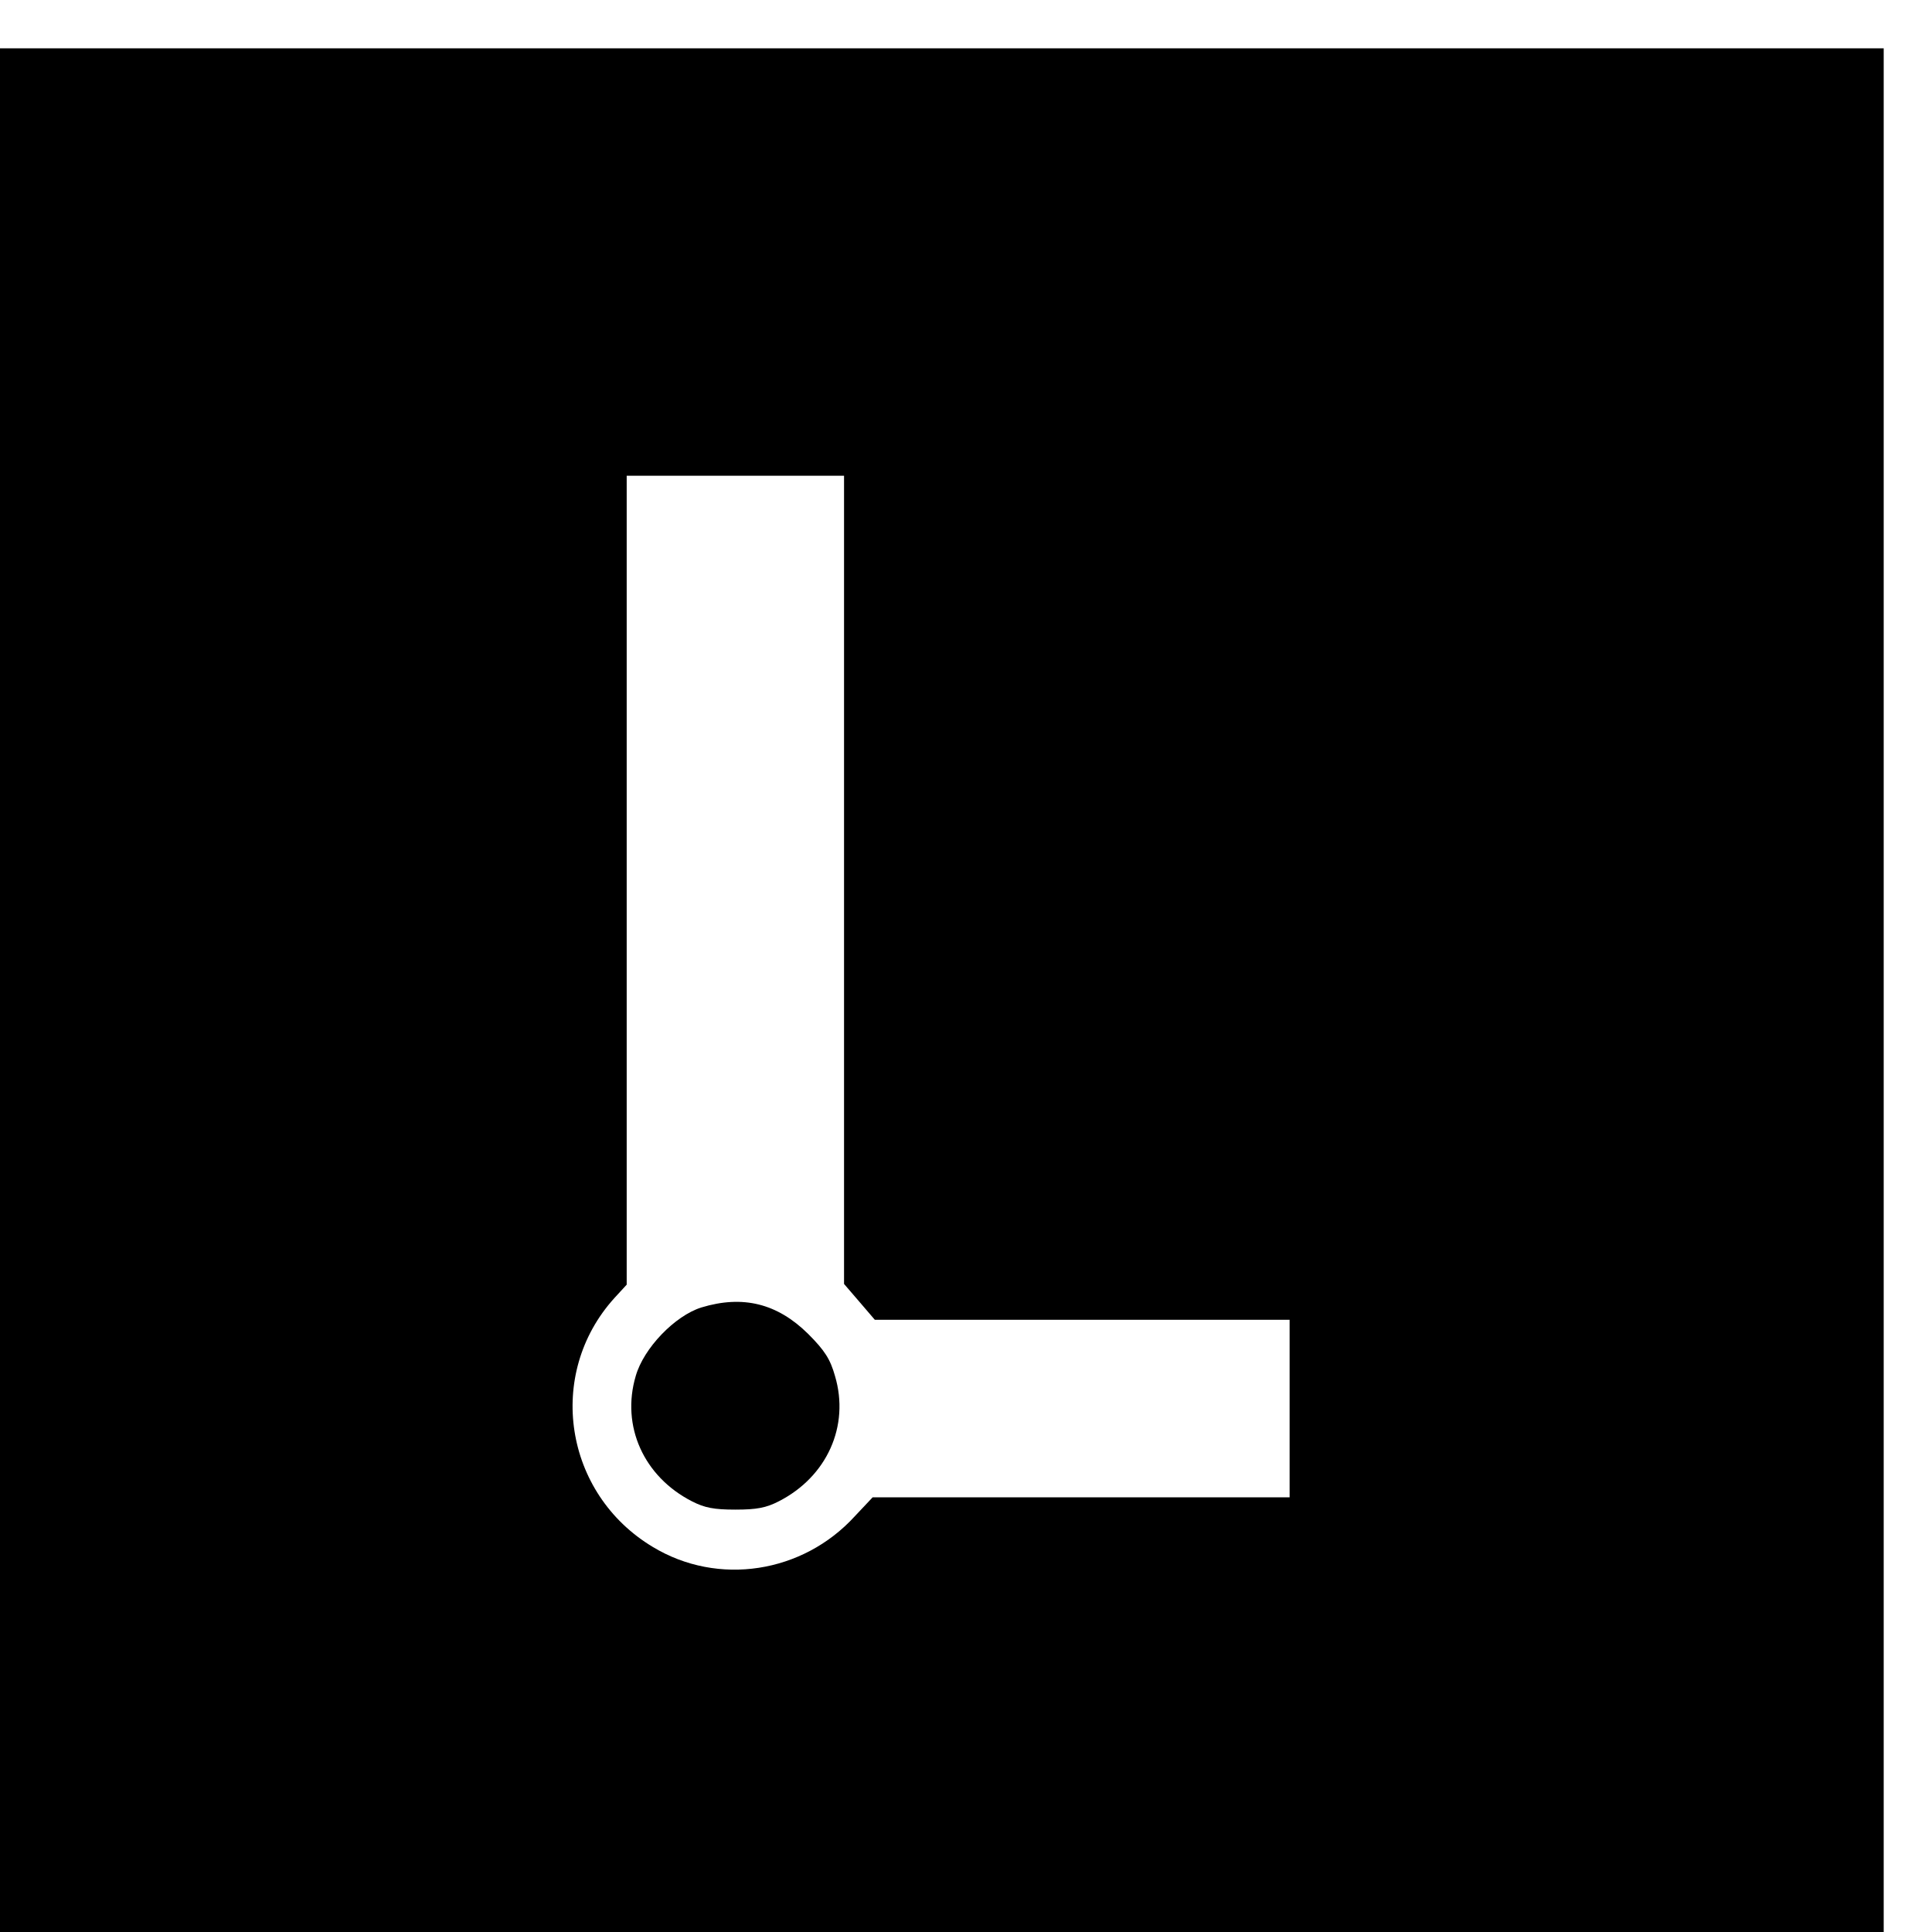 <?xml version="1.0" standalone="no"?>
<!DOCTYPE svg PUBLIC "-//W3C//DTD SVG 20010904//EN"
 "http://www.w3.org/TR/2001/REC-SVG-20010904/DTD/svg10.dtd">
<svg version="1.0" xmlns="http://www.w3.org/2000/svg"
 width="16pt" height="16pt" viewBox="0 0 16 16"
 preserveAspectRatio="xMidYMid meet">
<g transform="translate(0,16) scale(0.003,-0.003)"
fill="#000000" stroke="none">
<path d="M0 2600 l0 -2600 2600 0 2600 0 0 2600 0 2600 -2600 0 -2600 0 0
-2600z m2330 304 l0 -1115 43 -50 42 -49 573 0 572 0 0 -245 0 -245 -576 0
-575 0 -49 -52 c-144 -158 -378 -194 -558 -85 -245 147 -296 477 -106 687 l34
37 0 1117 0 1116 300 0 300 0 0 -1116z"/>
<path d="M1936 1724 c-73 -23 -159 -112 -181 -189 -41 -138 22 -278 155 -346
35 -18 61 -23 120 -23 59 0 85 5 120 23 133 68 196 208 155 346 -13 46 -28 70
-74 116 -85 84 -180 108 -295 73z"/>
</g>
</svg>
